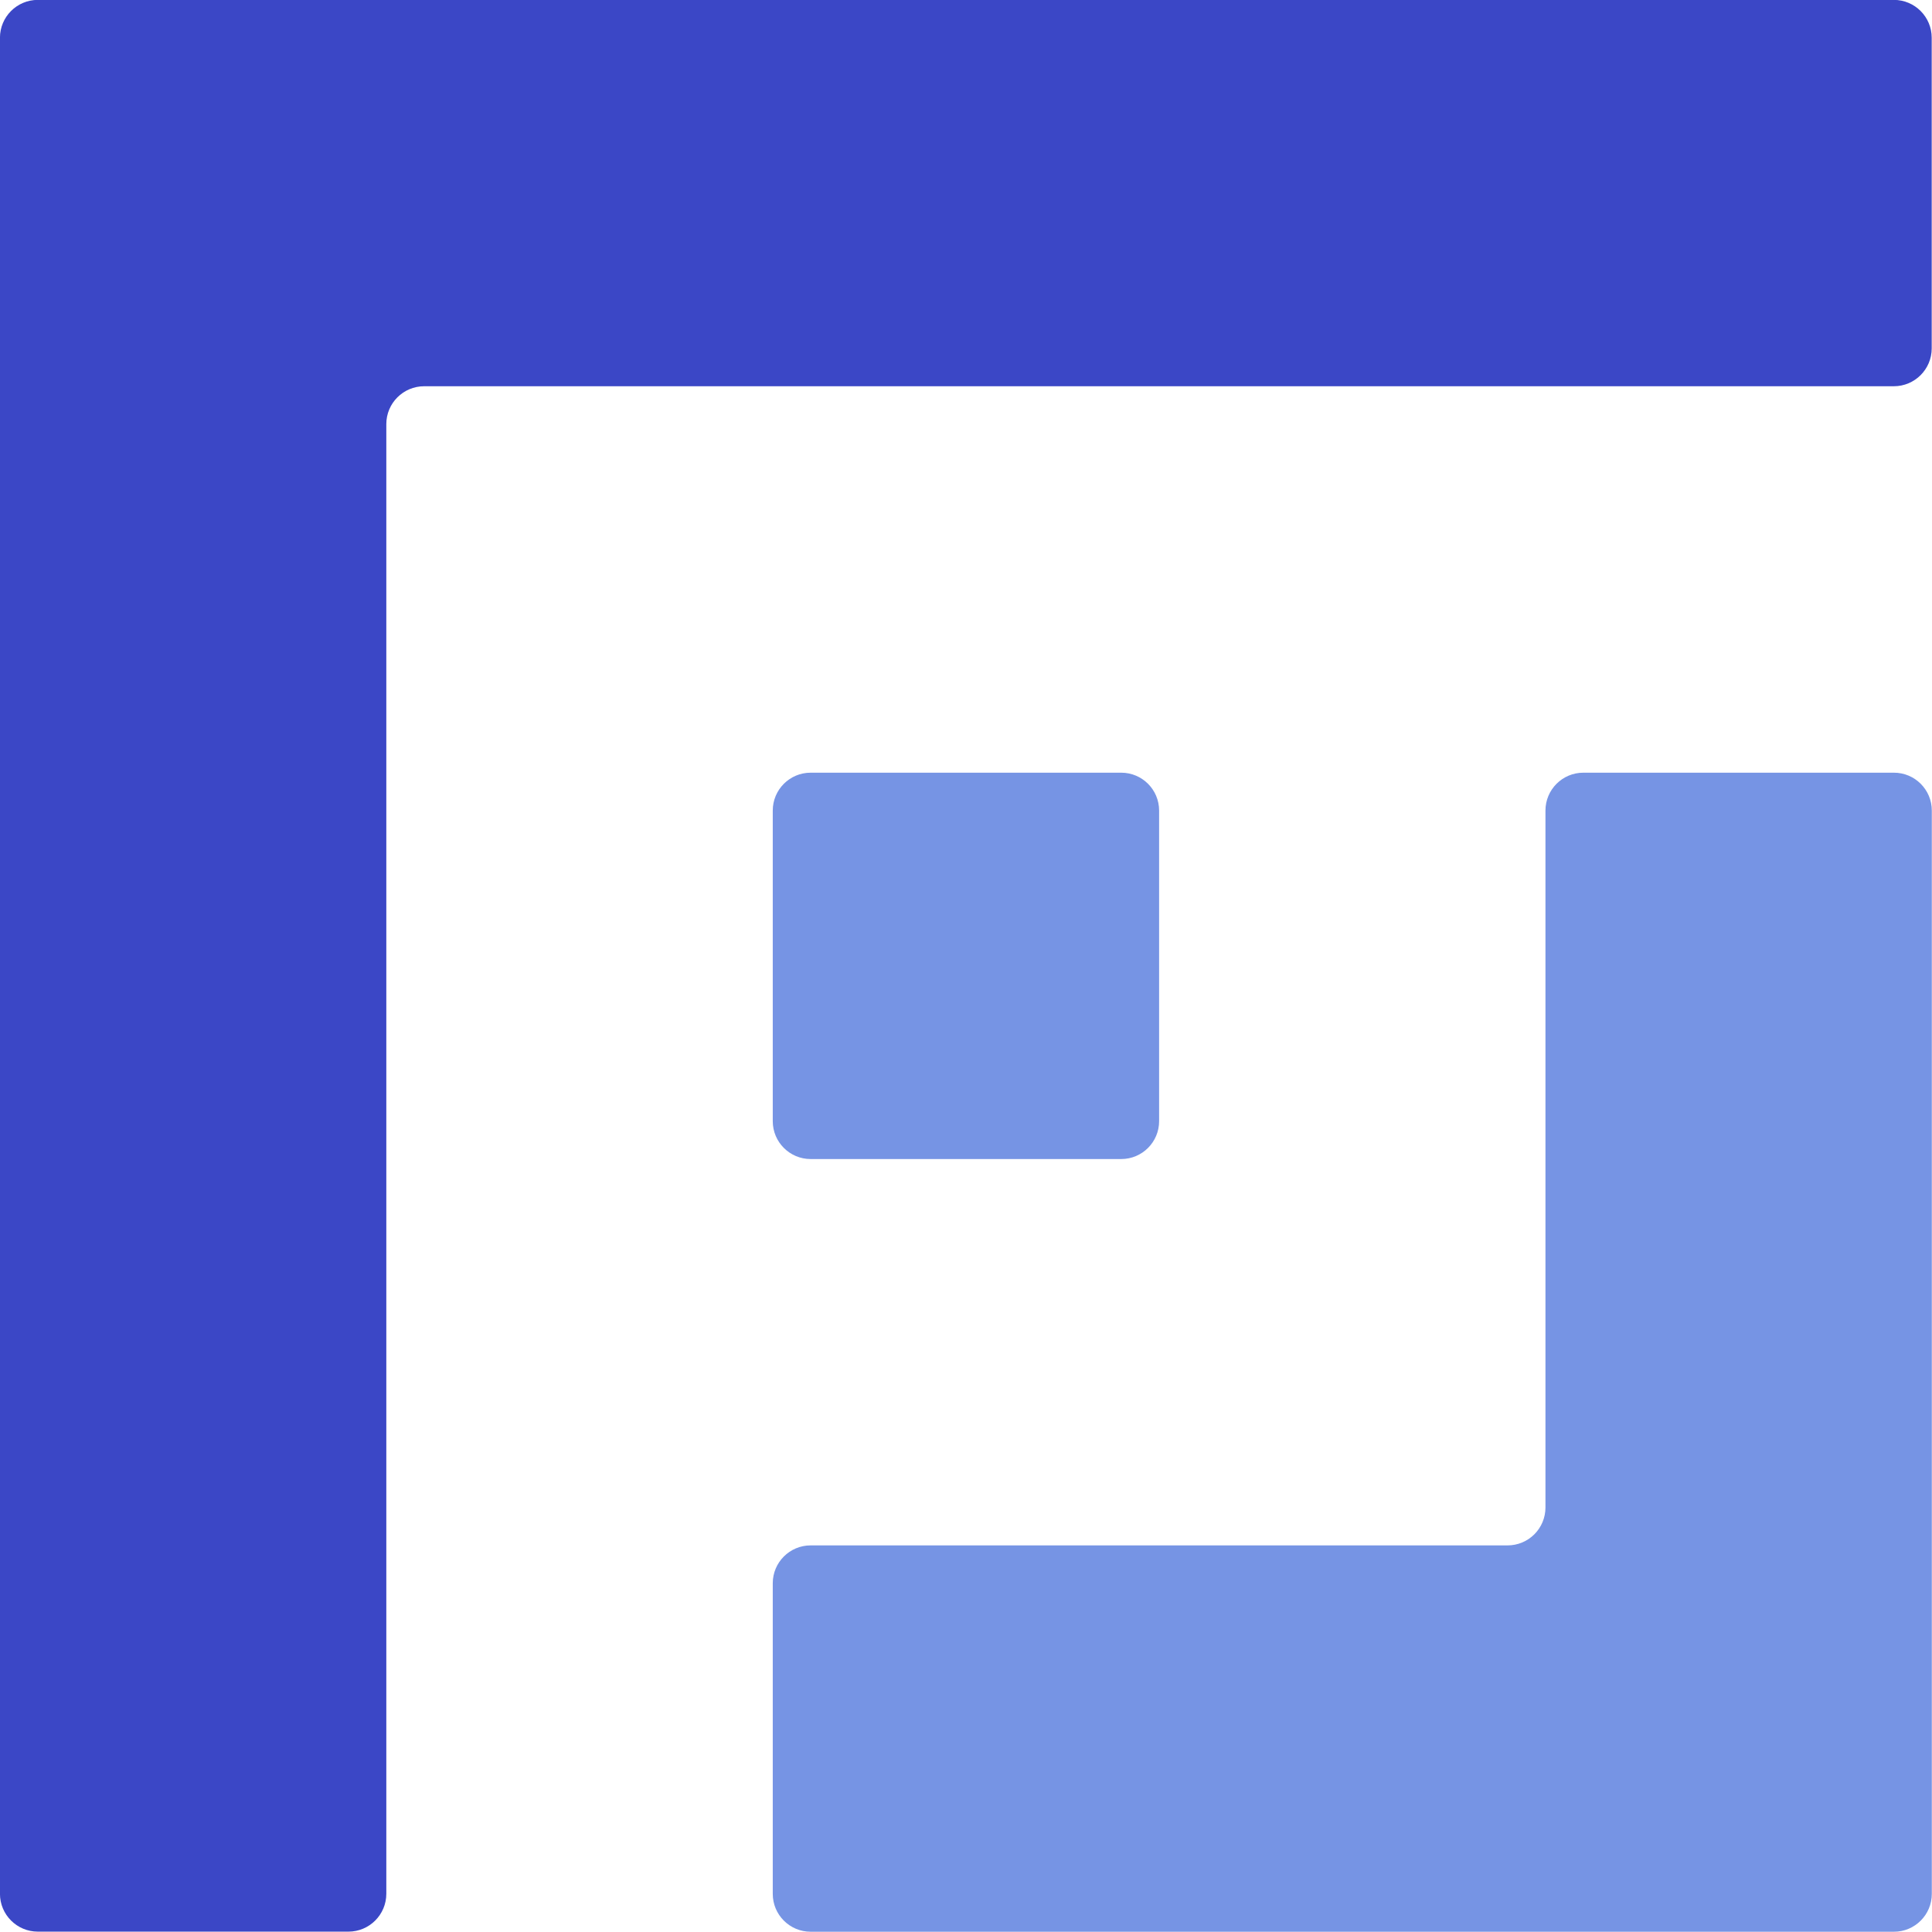 <?xml version="1.0" encoding="UTF-8" standalone="no"?>
<!DOCTYPE svg PUBLIC "-//W3C//DTD SVG 1.1//EN" "http://www.w3.org/Graphics/SVG/1.1/DTD/svg11.dtd">
<svg width="100%" height="100%" viewBox="0 0 2550 2550" version="1.1" xmlns="http://www.w3.org/2000/svg" xmlns:xlink="http://www.w3.org/1999/xlink" xml:space="preserve" xmlns:serif="http://www.serif.com/" style="fill-rule:evenodd;clip-rule:evenodd;stroke-linejoin:round;stroke-miterlimit:2;">
    <g transform="matrix(2.18,0,0,2.18,-398.662,-1113.38)">
        <path d="M205.782,1680.23C193.116,1680.23 182.849,1669.97 182.849,1657.3L182.849,533.592C182.849,520.926 193.116,510.659 205.782,510.659L1329.49,510.659C1342.15,510.659 1352.42,520.926 1352.42,533.592L1352.42,721.641C1352.42,734.306 1342.15,744.574 1329.49,744.574L439.696,744.574C427.031,744.574 416.764,754.841 416.764,767.506L416.764,1657.3C416.764,1669.97 406.496,1680.23 393.831,1680.23L205.782,1680.23Z" style="fill:rgb(59,71,198);"/>
    </g>
    <g transform="matrix(2.18,0,0,2.18,621.338,-93.38)">
        <path d="M884.593,1189.47C884.593,1202.14 874.326,1212.4 861.66,1212.4L205.782,1212.4C193.116,1212.4 182.849,1202.14 182.849,1189.47L182.849,1001.42C182.849,988.756 193.116,978.488 205.782,978.488L627.745,978.488C633.828,978.488 639.661,976.072 643.961,971.772C648.262,967.471 650.678,961.638 650.678,955.556L650.678,533.592C650.678,520.926 660.946,510.659 673.611,510.659L861.66,510.659C874.326,510.659 884.593,520.926 884.593,533.592L884.593,1189.47ZM393.831,510.659C406.496,510.659 416.764,520.926 416.764,533.592L416.764,721.641C416.764,734.306 406.496,744.574 393.831,744.574L205.782,744.574C193.116,744.574 182.849,734.306 182.849,721.641L182.849,533.592C182.849,520.926 193.116,510.659 205.782,510.659L393.831,510.659Z" style="fill:rgb(118,148,228);"/>
    </g>
</svg>
